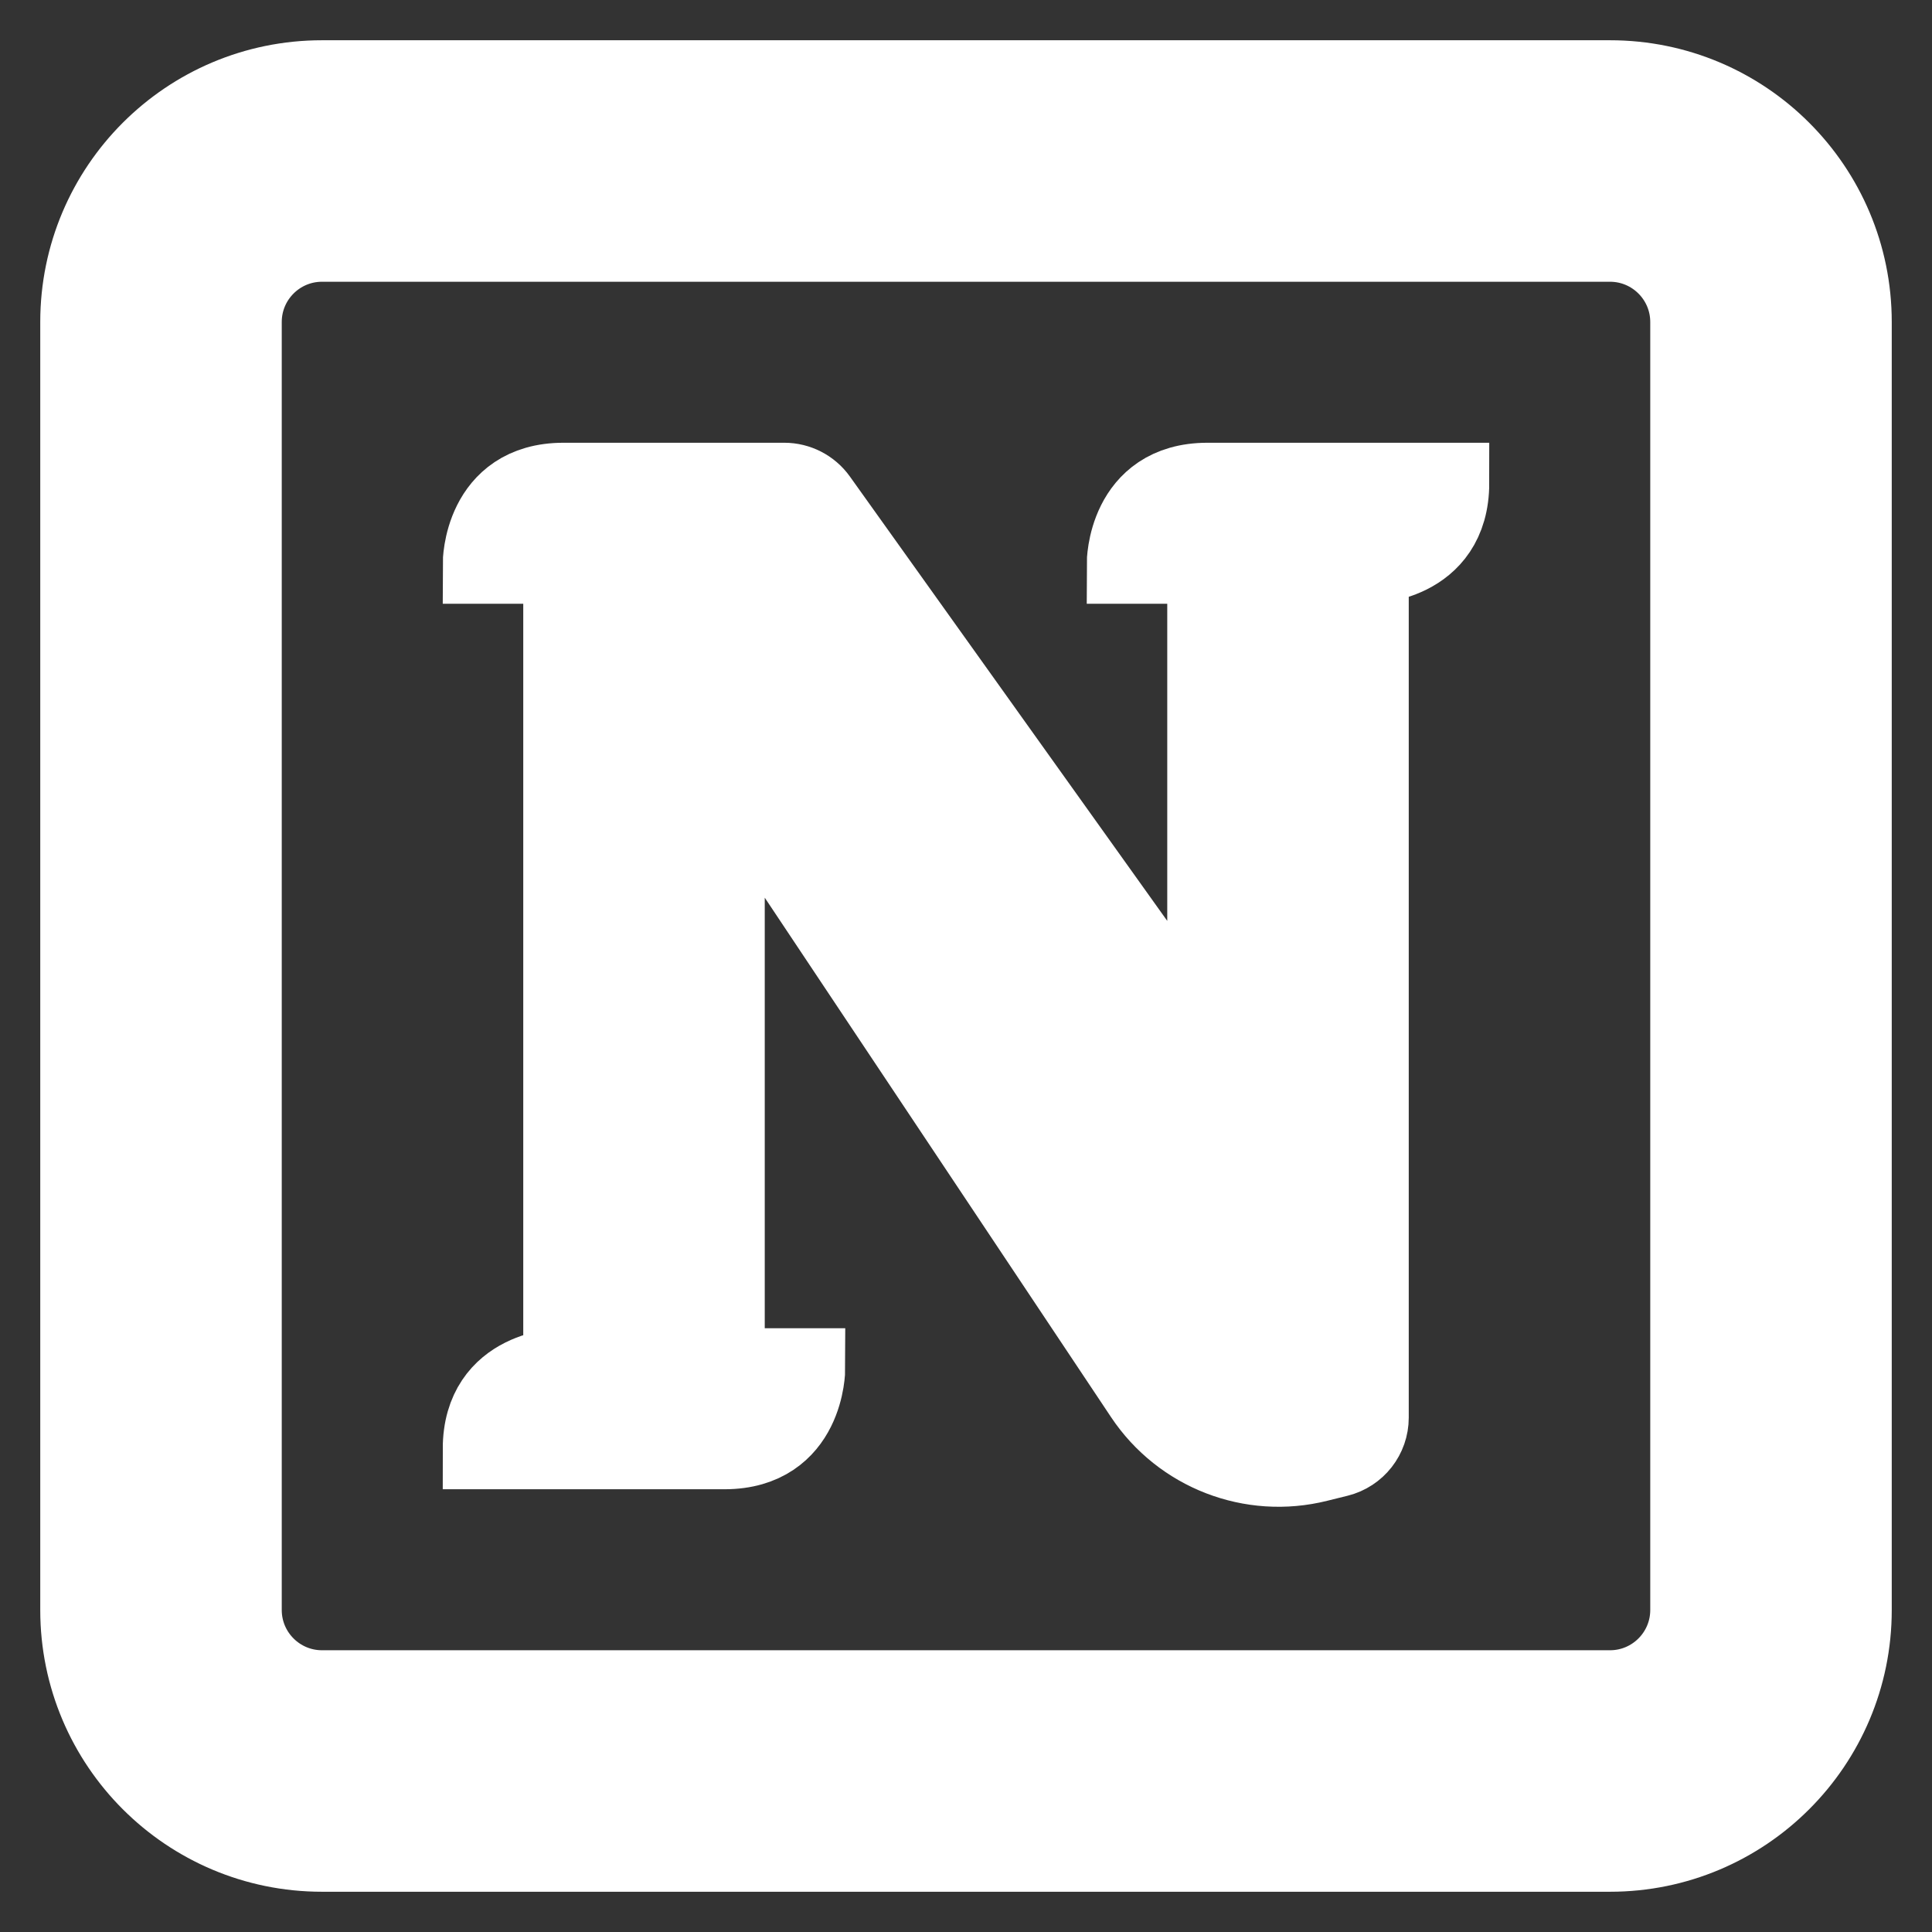 <!DOCTYPE svg PUBLIC "-//W3C//DTD SVG 1.1//EN" "http://www.w3.org/Graphics/SVG/1.1/DTD/svg11.dtd">
<!-- Uploaded to: SVG Repo, www.svgrepo.com, Transformed by: SVG Repo Mixer Tools -->
<svg width="800px" height="800px" viewBox="0 0 24 24" fill="none" xmlns="http://www.w3.org/2000/svg" stroke="#ffffff">
<rect x="0" y="0" width="24" height="24" fill="#333333" stroke="none"/>
<g id="SVGRepo_bgCarrier" stroke-width="0"/>
<g id="SVGRepo_tracerCarrier" stroke-linecap="round" stroke-linejoin="round"/>
<g id="SVGRepo_iconCarrier"> <path d="M10 17H9V9.5L14.218 17.327C14.687 18.03 15.547 18.363 16.367 18.158L16.621 18.095C16.844 18.039 17 17.839 17 17.61V7C17 7 18 7 18 6H15C14 6 14 7 14 7H15V13L10.15 6.209C10.056 6.078 9.904 6 9.743 6H7C6 6 6 7 6 7H7V17C7 17 6 17 6 18H9C10 18 10 17 10 17Z" fill="#ffffff"/> <path fill-rule="evenodd" clip-rule="evenodd" d="M1 4C1 2.343 2.343 1 4 1H20C21.657 1 23 2.343 23 4V20C23 21.657 21.657 23 20 23H4C2.343 23 1 21.657 1 20V4ZM4 3H20C20.552 3 21 3.448 21 4V20C21 20.552 20.552 21 20 21H4C3.448 21 3 20.552 3 20V4C3 3.448 3.448 3 4 3Z" fill="#ffffff"/> </g>
</svg>